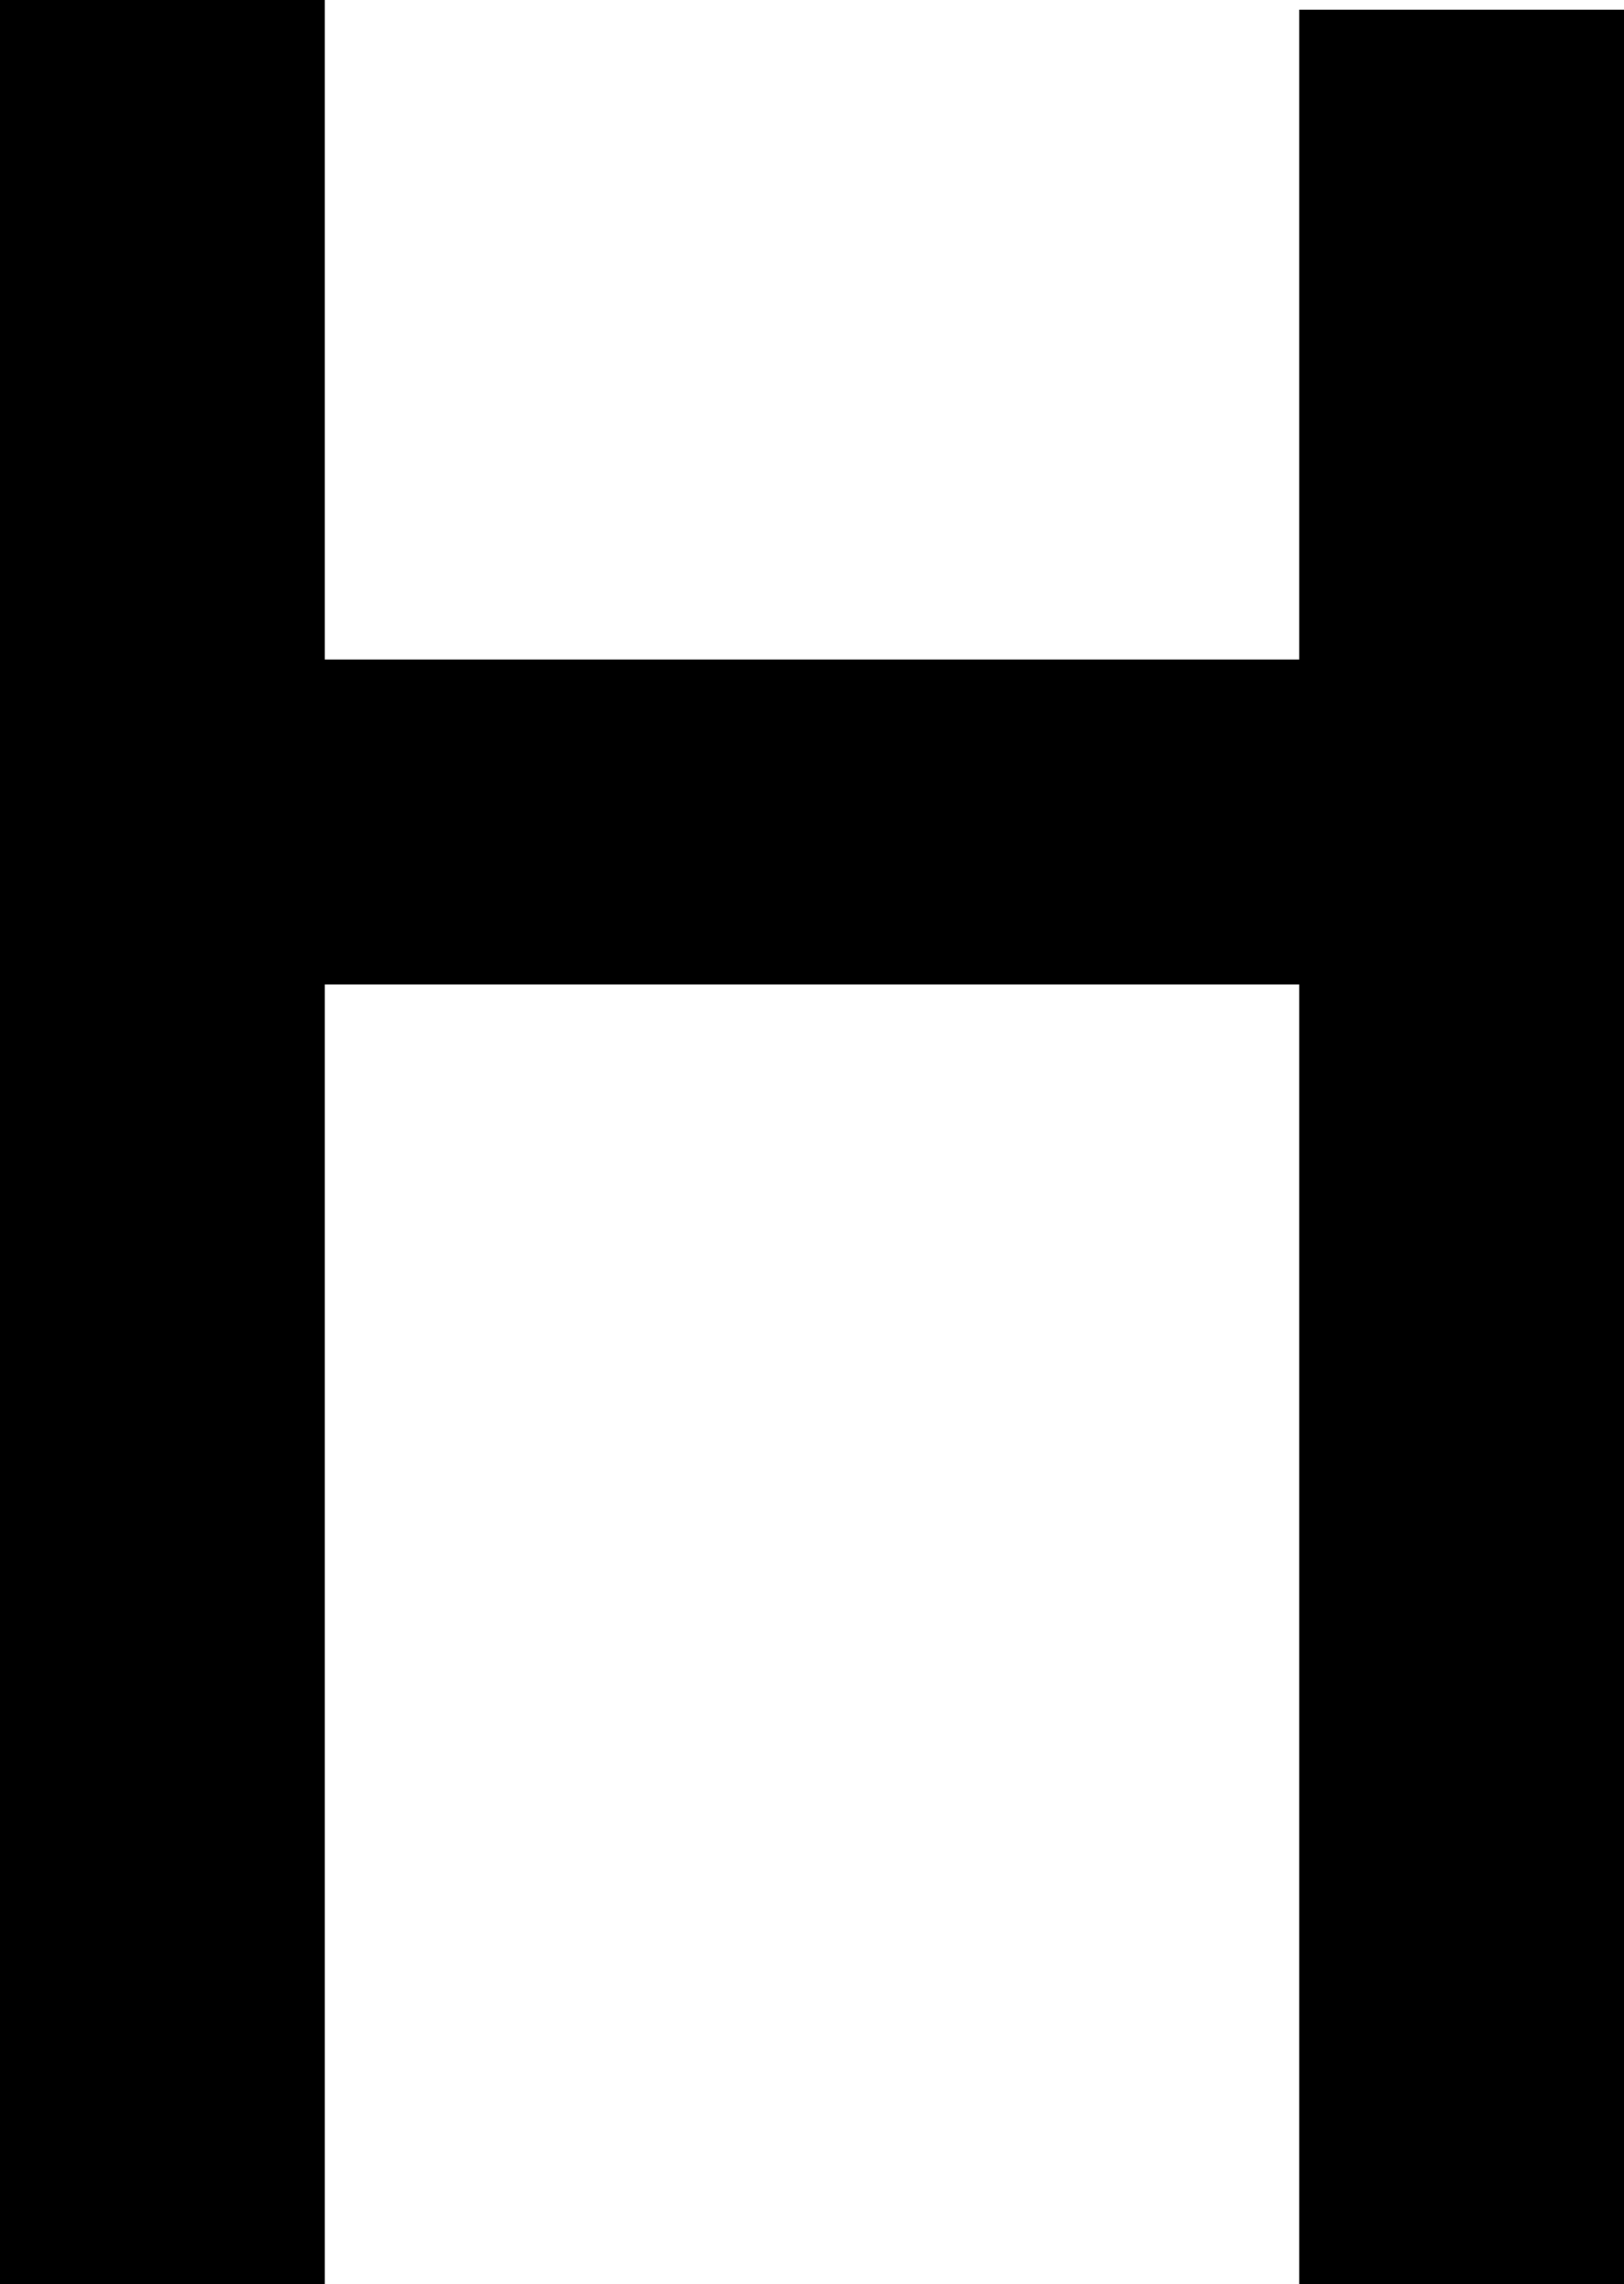 <?xml version="1.0" encoding="UTF-8"?>
<svg id="Layer_1" data-name="Layer 1" xmlns="http://www.w3.org/2000/svg" viewBox="0 0 5 7.03">
  <defs>
    <style>
      .cls-1 {
        fill: #000;
        stroke-width: 0px;
      }
    </style>
  </defs>
  <polygon class="cls-1" points="4 .03 4 2.03 1 2.03 1 0 0 0 0 7.03 1 7.03 1 3.03 4 3.03 4 7.03 5 7.03 5 .03 4 .03"/>
</svg>